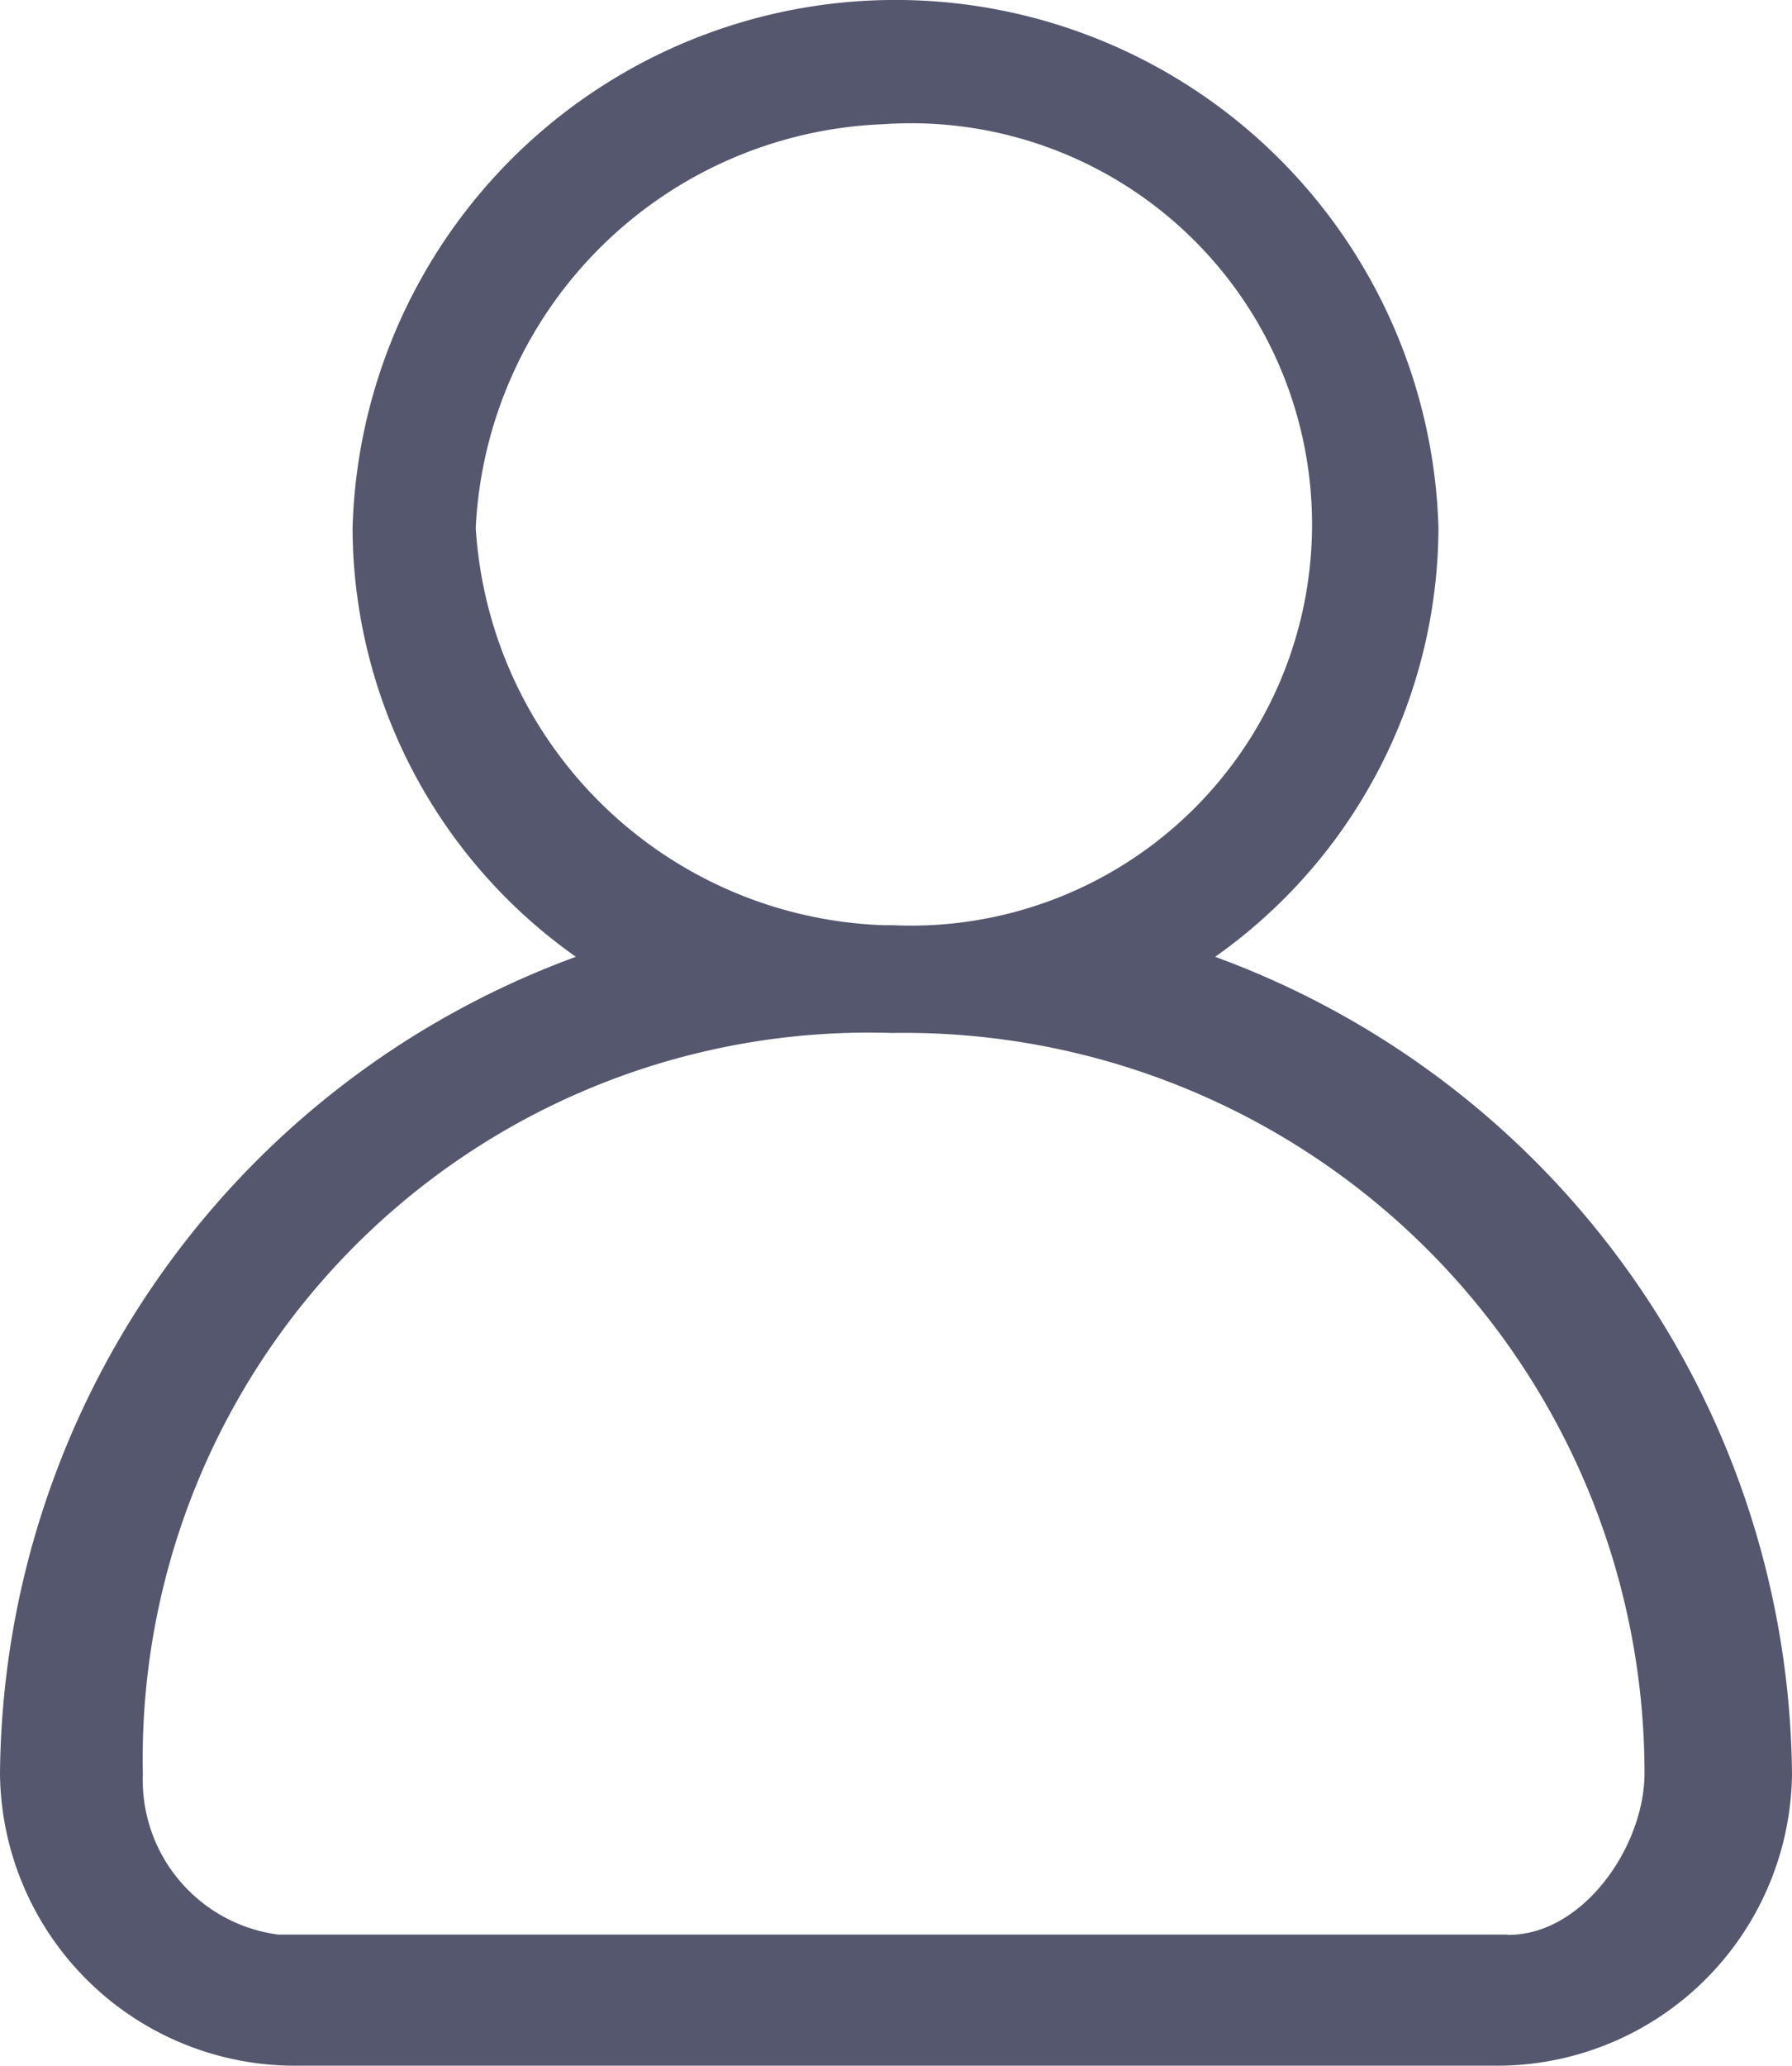 <svg xmlns="http://www.w3.org/2000/svg" width="12.758" height="14.701" viewBox="0 0 12.758 14.701">
  <defs>
    <style>
      .cls-1 {
        fill: #55576f;
      }
    </style>
  </defs>
  <path id="tabbar-user" class="cls-1" d="M160.352,105.173a3.753,3.753,0,0,0,1.59-3.05,3.867,3.867,0,0,0-7.731,0,3.748,3.748,0,0,0,1.59,3.05,6.244,6.244,0,0,0-4.1,5.817,2.1,2.1,0,0,0,2.129,2.074h8.5a2.1,2.1,0,0,0,2.129-2.074,6.253,6.253,0,0,0-4.107-5.817Zm-5.264-3.05a3.021,3.021,0,0,1,2.9-2.875,2.855,2.855,0,1,1,.067,5.7h-.067a3.015,3.015,0,0,1-2.9-2.829Zm7.345,10.008h-8.753a1.109,1.109,0,0,1-.962-1.138h0a5.169,5.169,0,0,1,5.333-5.278,5.27,5.27,0,0,1,5.358,5.278c-.007.527-.449,1.147-.976,1.14Z" transform="translate(-151.701 -98.364)"/>
</svg>
